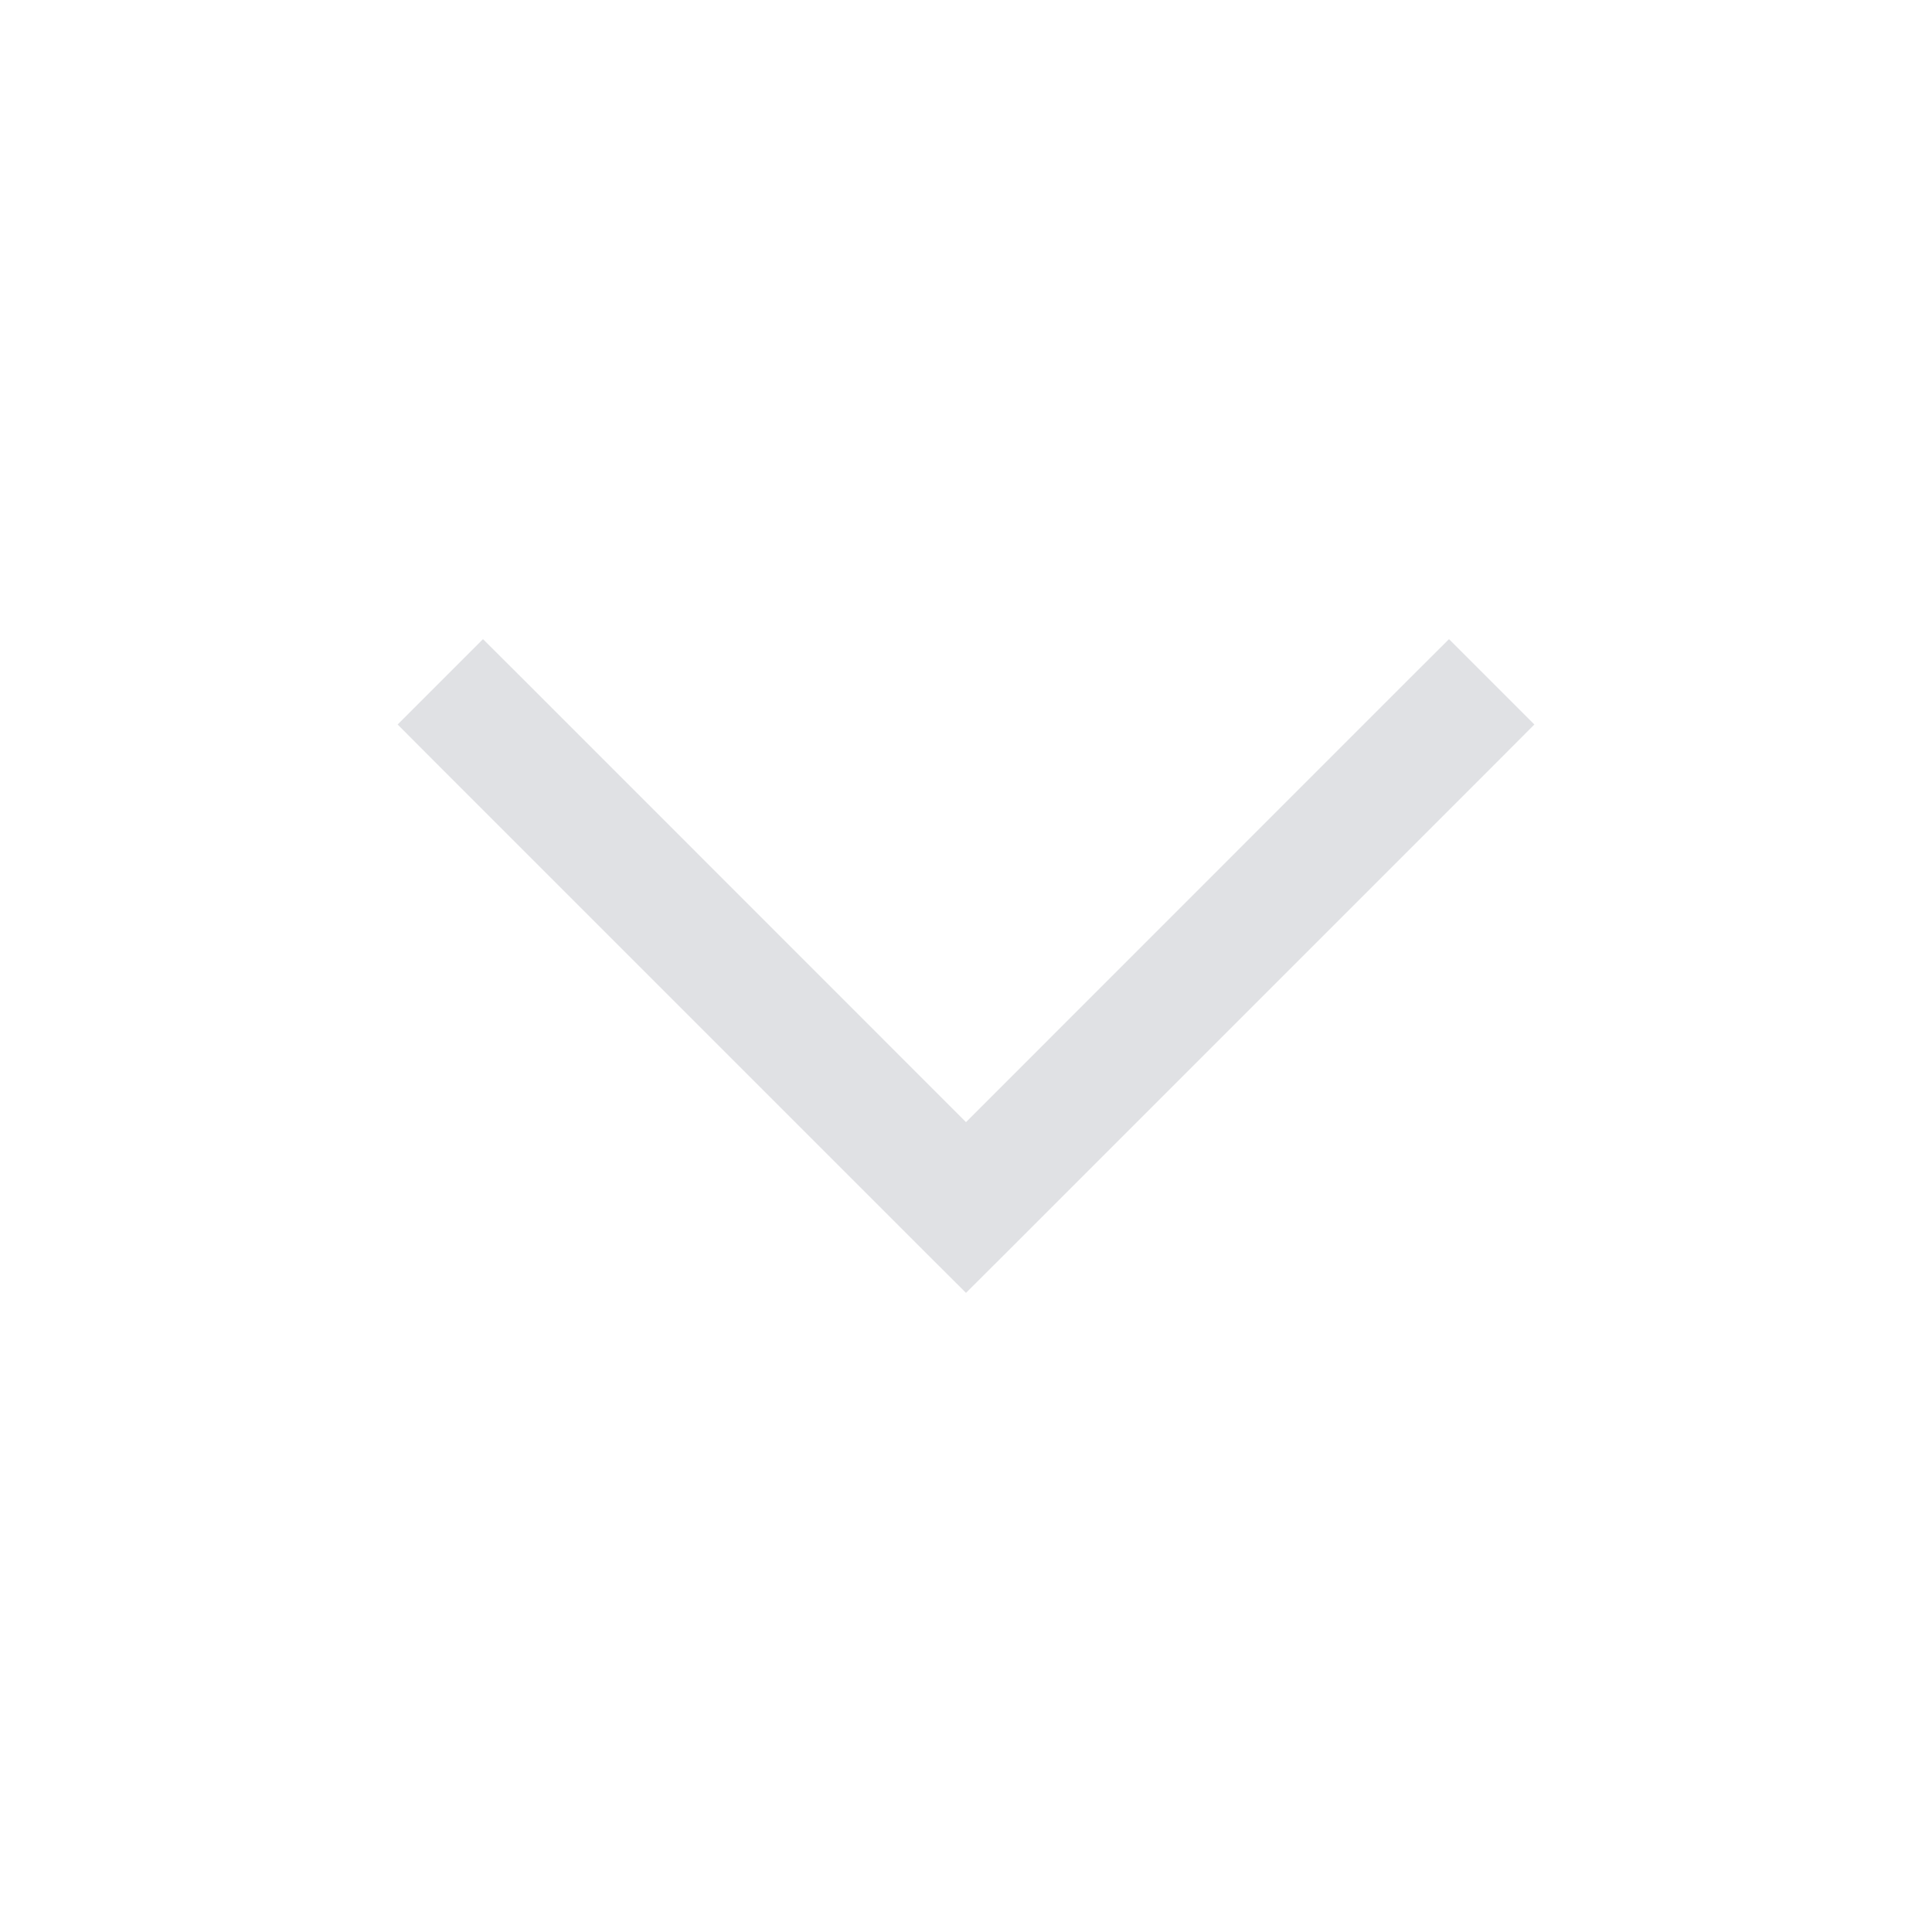 <svg width="16" height="16" viewBox="0 0 16 16" fill="none" xmlns="http://www.w3.org/2000/svg">
<path fill-rule="evenodd" clip-rule="evenodd" d="M12 5.293L11.646 5.646L8 9.293L4.354 5.646L4 5.293L3.293 6L3.646 6.354L7.646 10.354L8 10.707L8.354 10.354L12.354 6.354L12.707 6L12 5.293Z" fill="#E0E1E4"/>
</svg>
